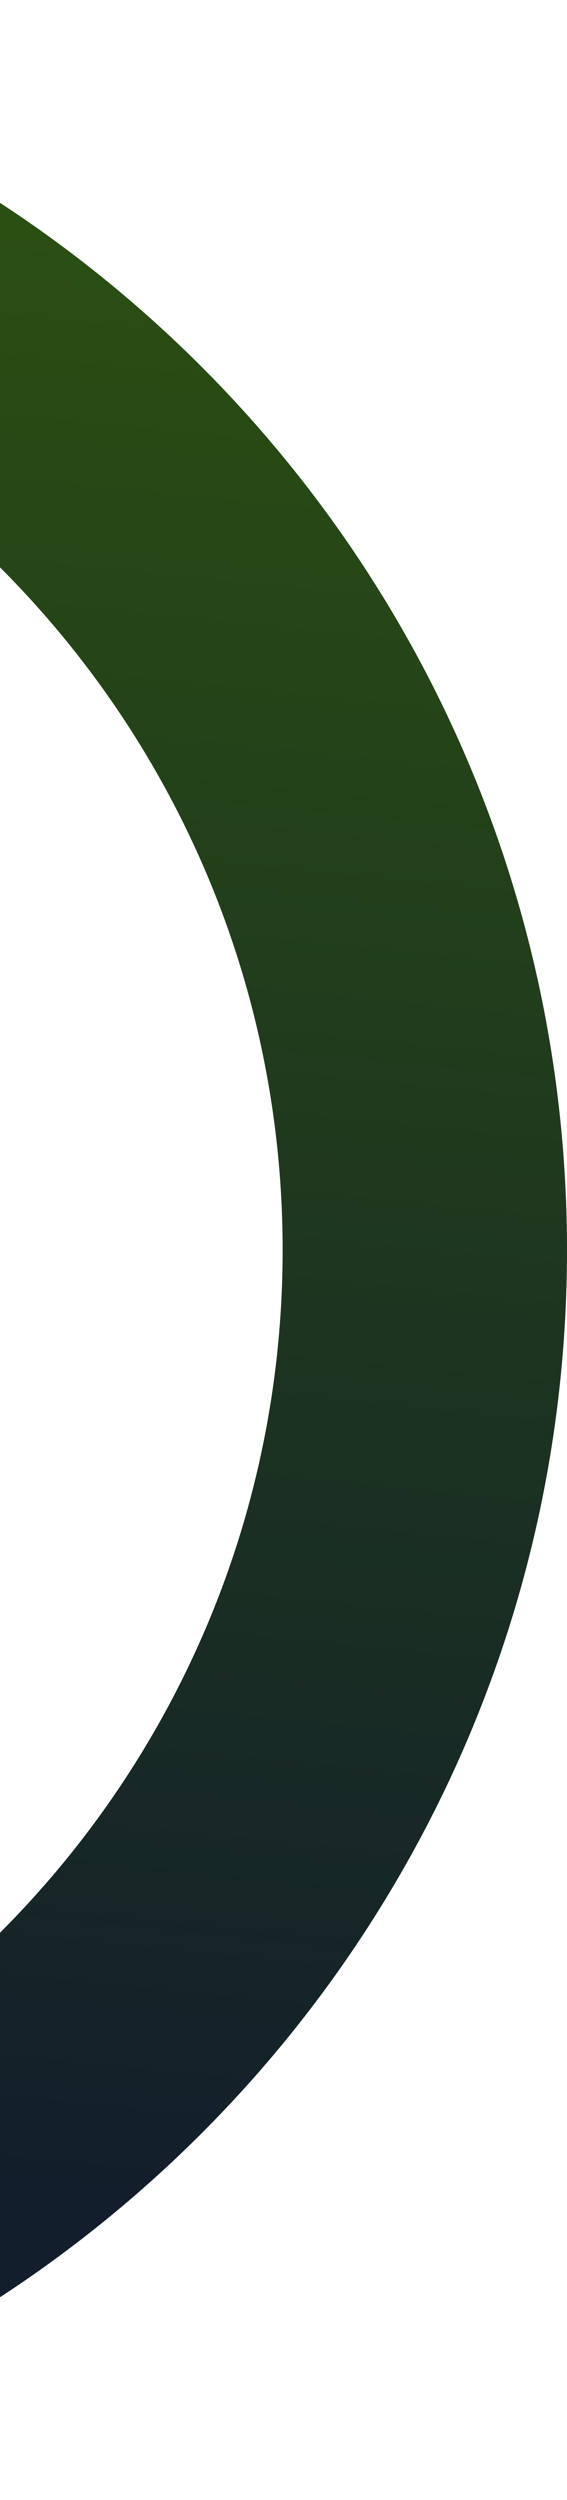 <svg width="98" height="432" viewBox="0 0 98 432" fill="none" xmlns="http://www.w3.org/2000/svg">
<path fill-rule="evenodd" clip-rule="evenodd" d="M-118 0C1.294 0 98 96.707 98 216C98 335.294 1.294 432 -118 432C-237.294 432 -334 335.294 -334 216C-334 96.707 -237.294 0 -118 0ZM-118 49.15C-25.851 49.15 48.85 123.851 48.85 216C48.85 308.149 -25.851 382.85 -118 382.85C-210.149 382.85 -284.85 308.149 -284.85 216C-284.85 123.851 -210.149 49.15 -118 49.15Z" fill="url(#paint0_linear_11_44)"/>
<defs>
<linearGradient id="paint0_linear_11_44" x1="-118" y1="432" x2="-52.632" y2="-213.158" gradientUnits="userSpaceOnUse">
<stop offset="0.099" stop-color="#121E2B"/>
<stop offset="1" stop-color="#3B7201"/>
</linearGradient>
</defs>
</svg>
